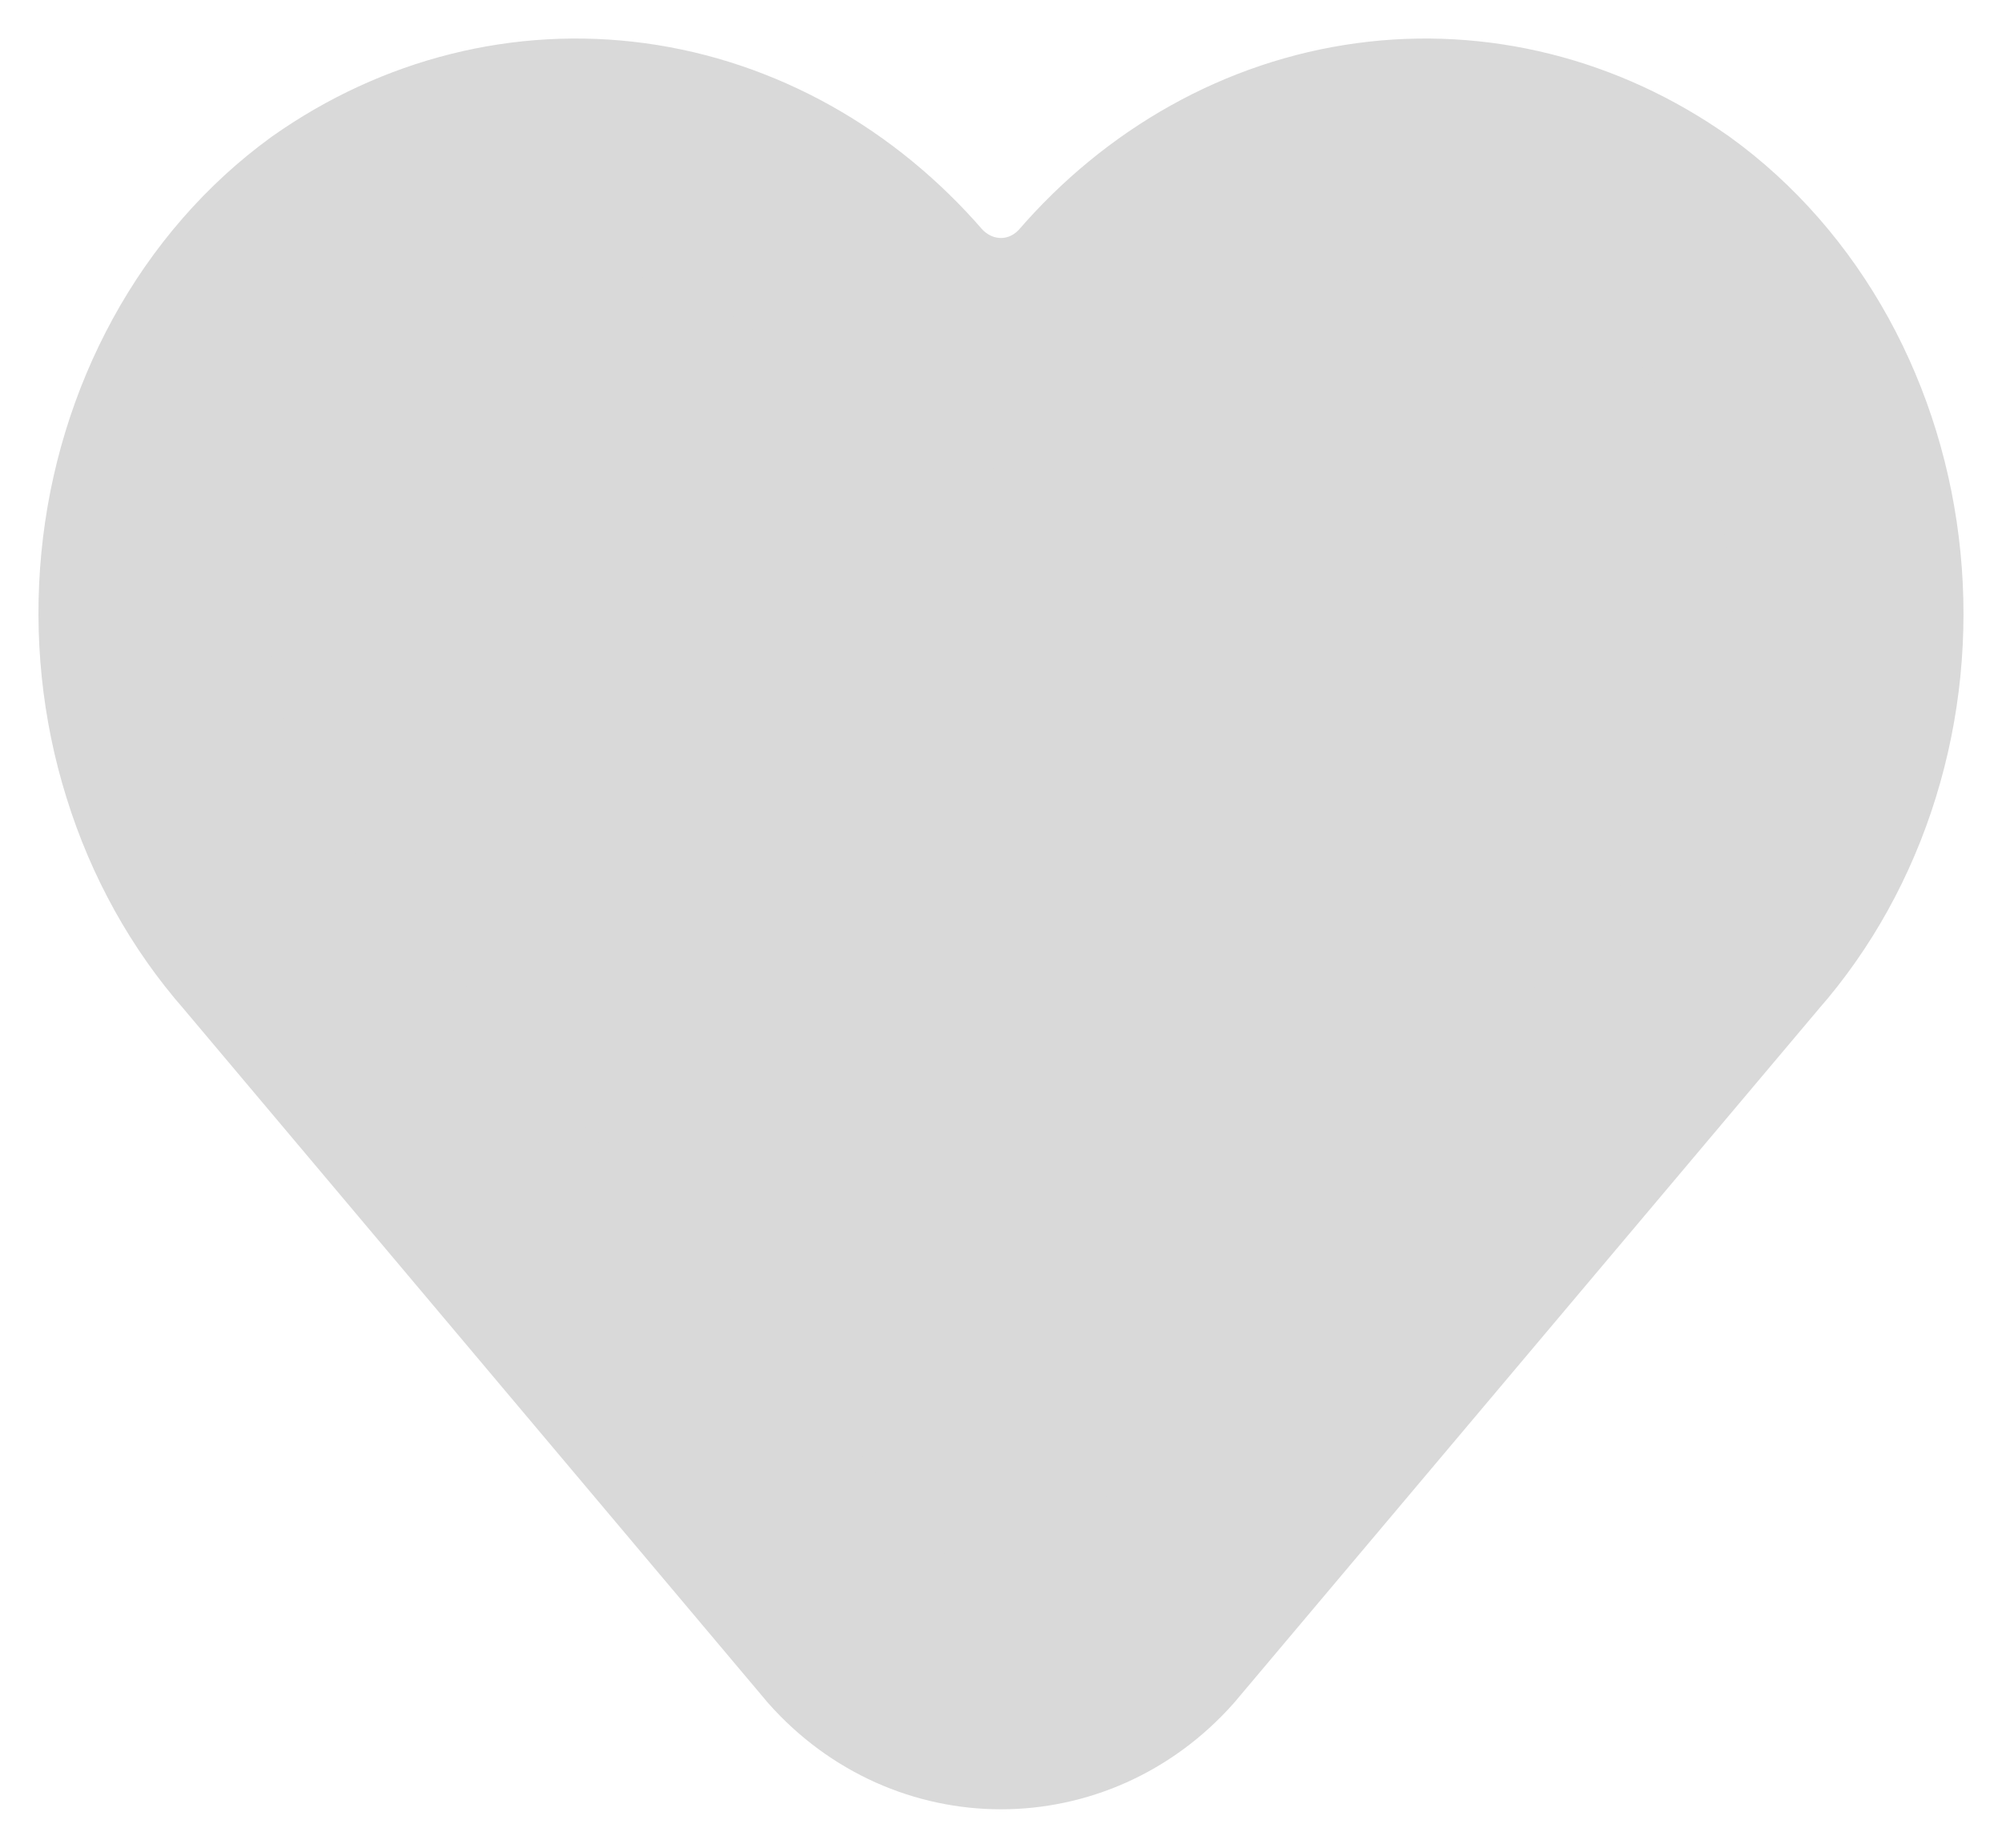 <svg width="13" height="12" viewBox="0 0 13 12" fill="none" xmlns="http://www.w3.org/2000/svg">
<path d="M10.793 1.497C10.231 1.101 9.565 0.934 8.907 1.024C8.248 1.114 7.637 1.455 7.176 1.991C6.808 2.398 6.19 2.396 5.82 1.991C5.358 1.455 4.747 1.114 4.089 1.024C3.43 0.934 2.764 1.101 2.202 1.497C1.873 1.736 1.596 2.054 1.391 2.429C1.186 2.804 1.057 3.225 1.015 3.663C0.973 4.1 1.018 4.543 1.148 4.958C1.277 5.374 1.487 5.751 1.762 6.064L5.552 10.566C6.066 11.145 6.934 11.145 7.448 10.566L11.241 6.064C11.516 5.751 11.726 5.372 11.854 4.957C11.983 4.541 12.027 4.098 11.984 3.661C11.941 3.223 11.812 2.802 11.606 2.427C11.4 2.053 11.123 1.735 10.793 1.497Z" fill="#D9D9D9" stroke="#D9D9D9" stroke-width="1.5" stroke-linecap="round" stroke-linejoin="round"/>
</svg>

